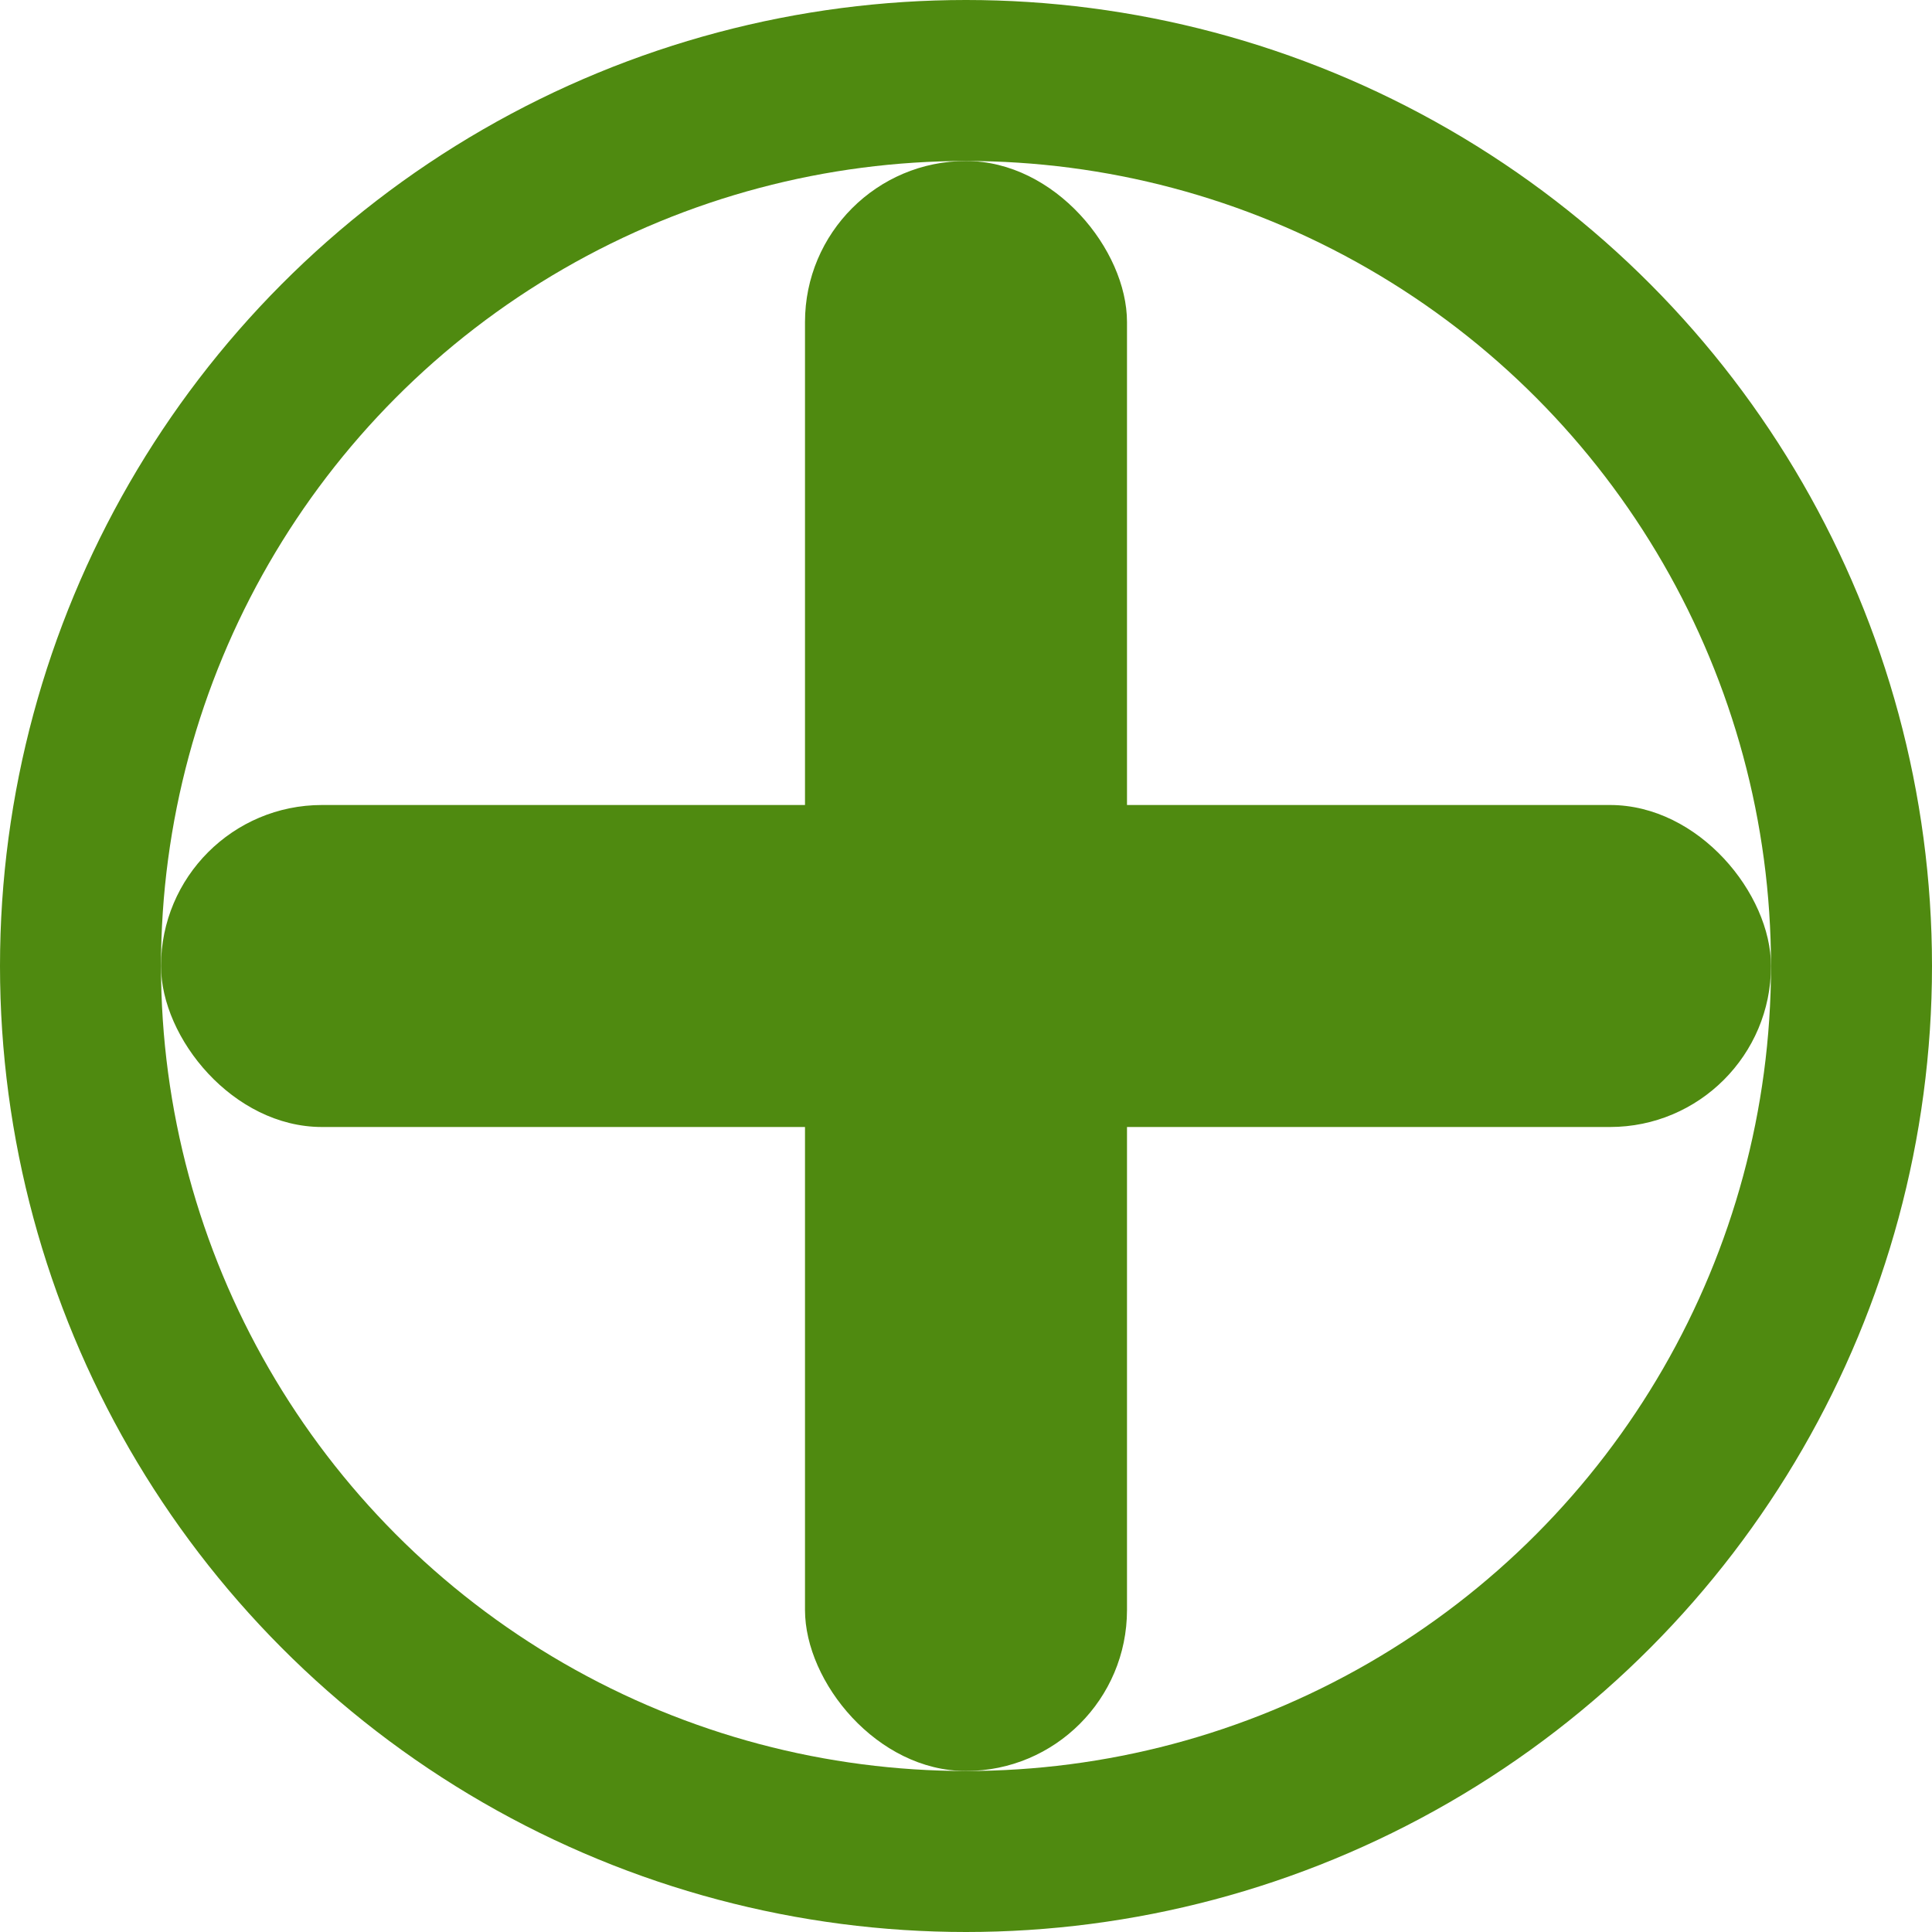 <svg width="48" height="48" viewBox="0 0 48 48" fill="none" xmlns="http://www.w3.org/2000/svg">
  <rect x="20" y="4" width="8" height="40" rx="4" fill="#4F8A10"/>
  <rect x="4" y="20" width="40" height="8" rx="4" fill="#4F8A10"/>
  <circle cx="24" cy="24" r="22" stroke="#4F8A10" stroke-width="4" fill="none"/>
</svg>
